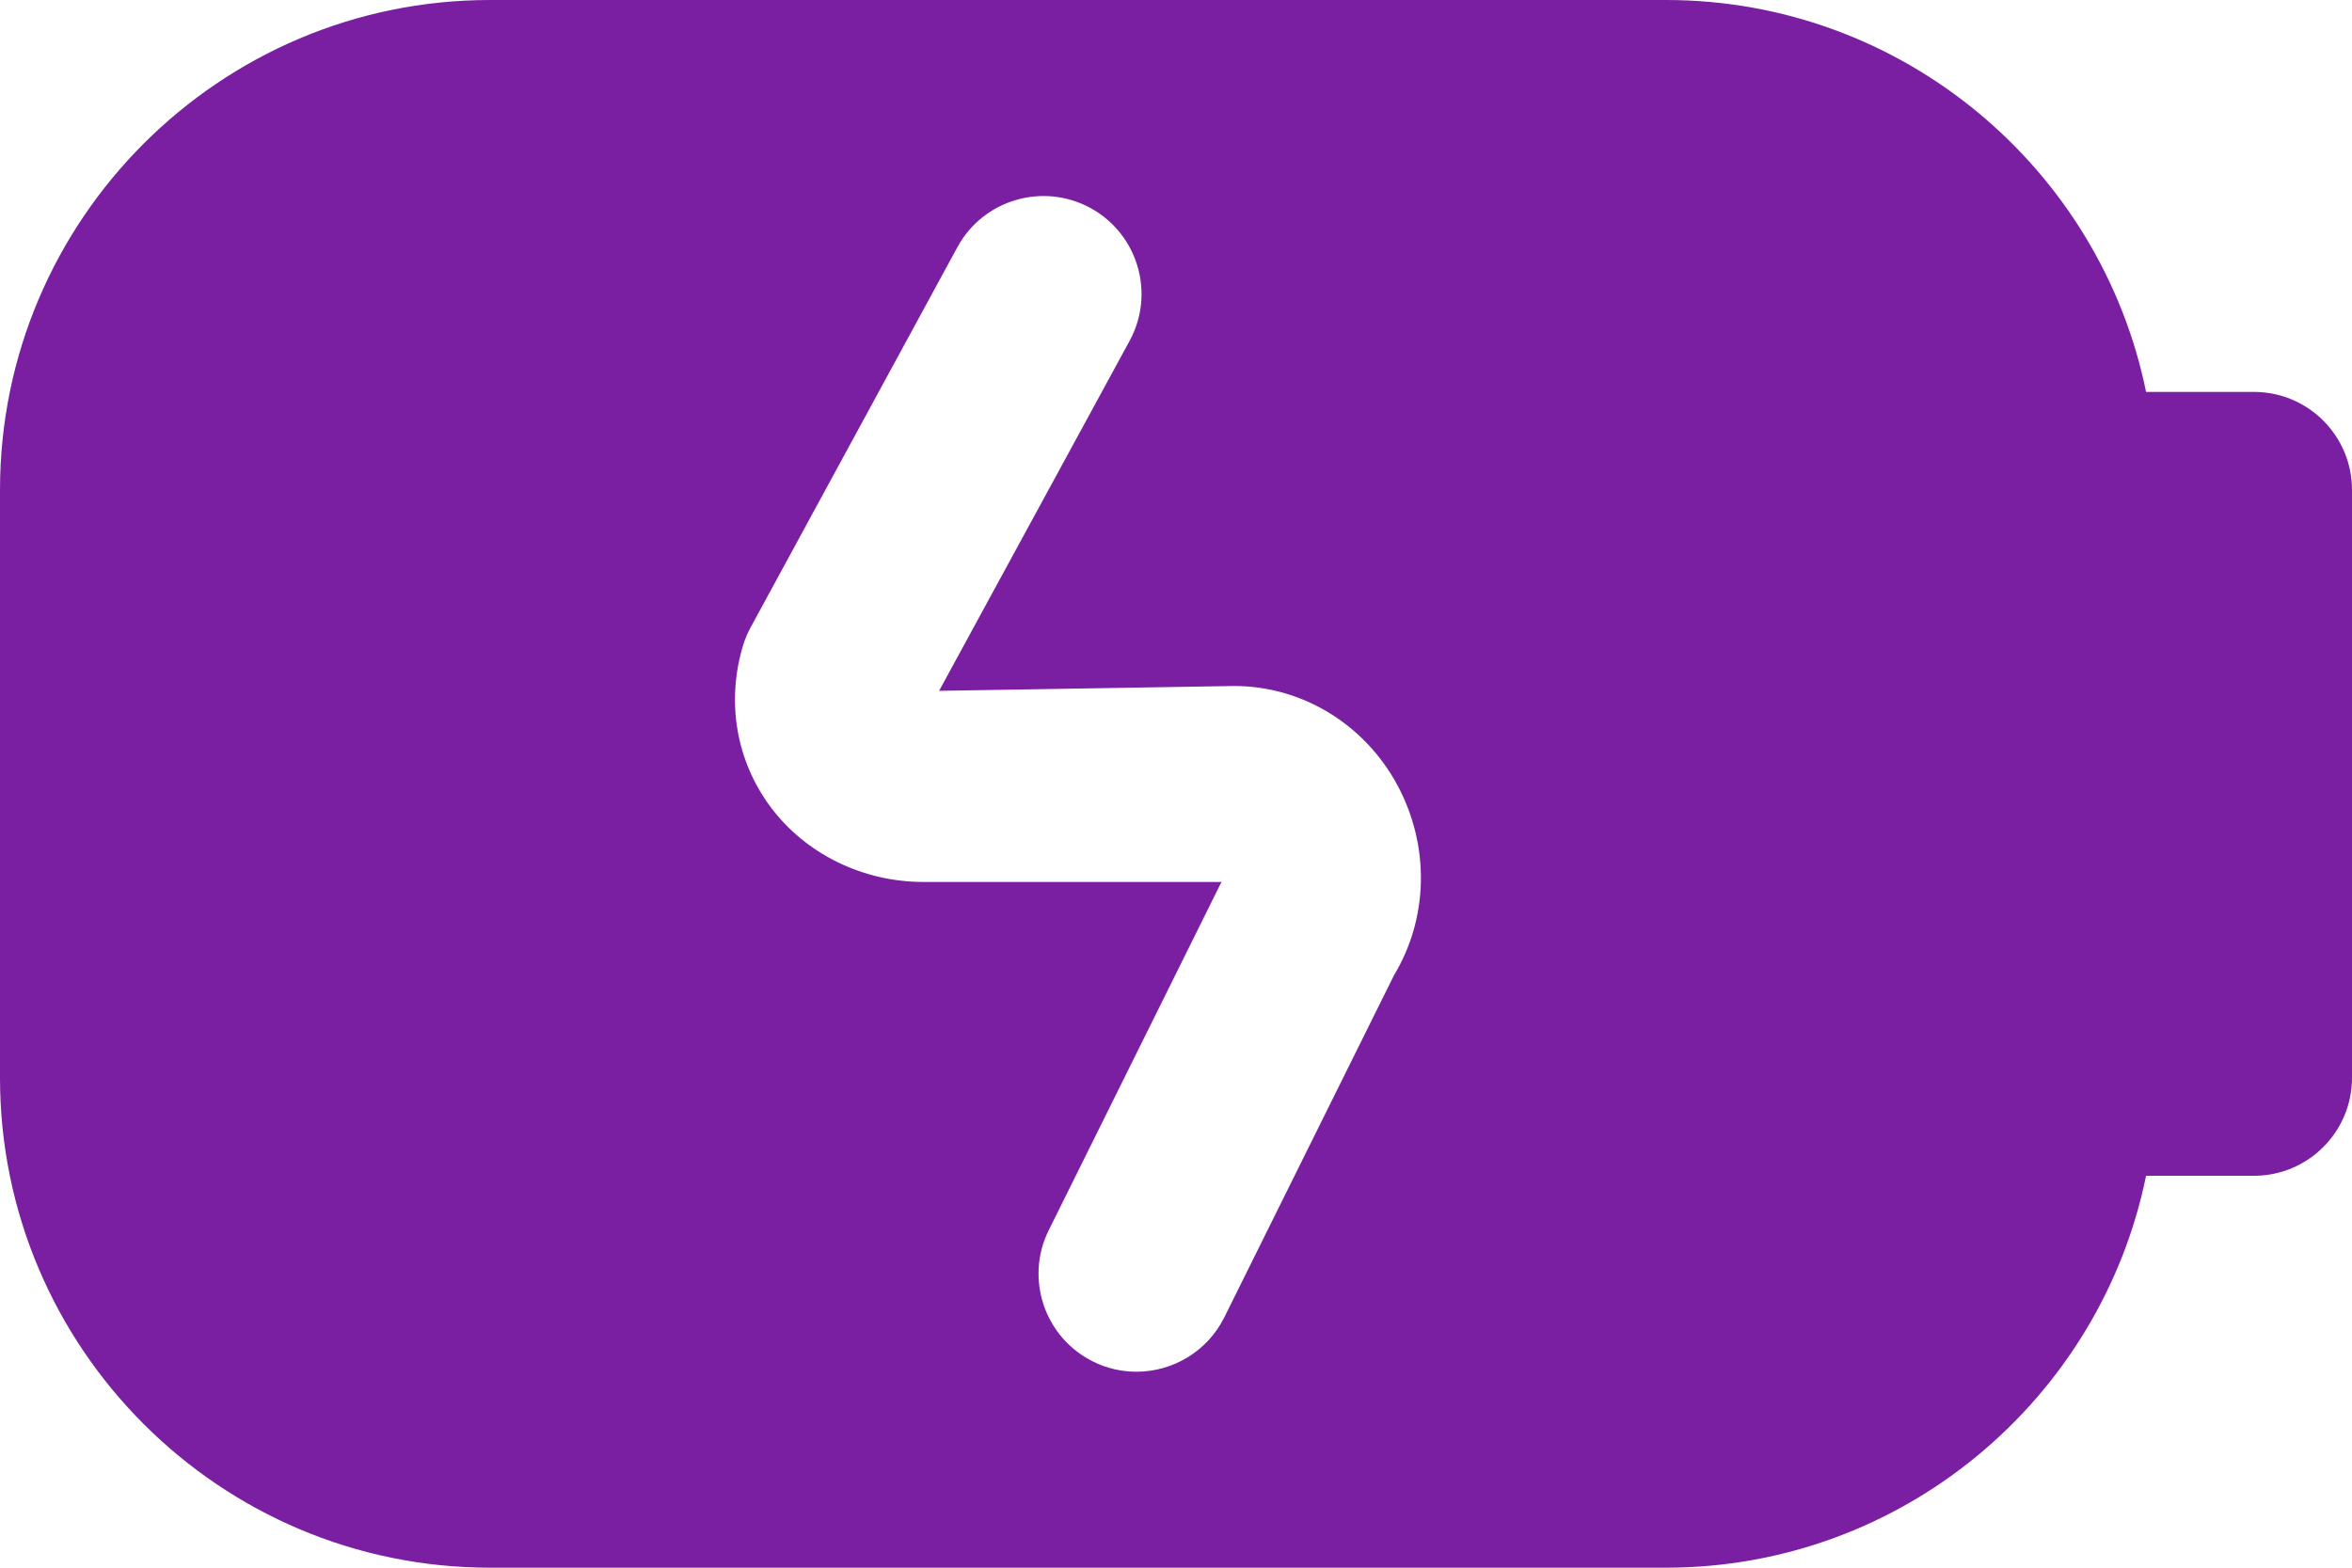 <svg width="18" height="12" viewBox="0 0 18 12" fill="none" xmlns="http://www.w3.org/2000/svg">
<path d="M17.25 3H16.424C16.076 1.291 14.56 0 12.75 0H3.75C1.682 0 0 1.682 0 3.75V8.25C0 10.318 1.682 12 3.75 12H12.75C14.56 12 16.076 10.709 16.424 9H17.25C17.664 9 18 8.664 18 8.25V3.75C18 3.336 17.664 3 17.25 3ZM10.666 7.47L9.37 10.083C9.239 10.347 8.973 10.5 8.697 10.5C8.585 10.5 8.471 10.475 8.365 10.422C7.994 10.238 7.842 9.787 8.026 9.417L9.339 6.769L9.349 6.751H7.067C6.601 6.751 6.163 6.535 5.895 6.174C5.633 5.82 5.557 5.37 5.687 4.939C5.702 4.891 5.722 4.843 5.747 4.798L7.327 1.892C7.525 1.528 7.981 1.394 8.345 1.592C8.708 1.79 8.843 2.245 8.645 2.609L7.187 5.288L9.445 5.251C9.964 5.251 10.444 5.543 10.696 6.013C10.945 6.479 10.932 7.031 10.665 7.471L10.666 7.47Z" fill="#7A1FA2"/>
</svg>
